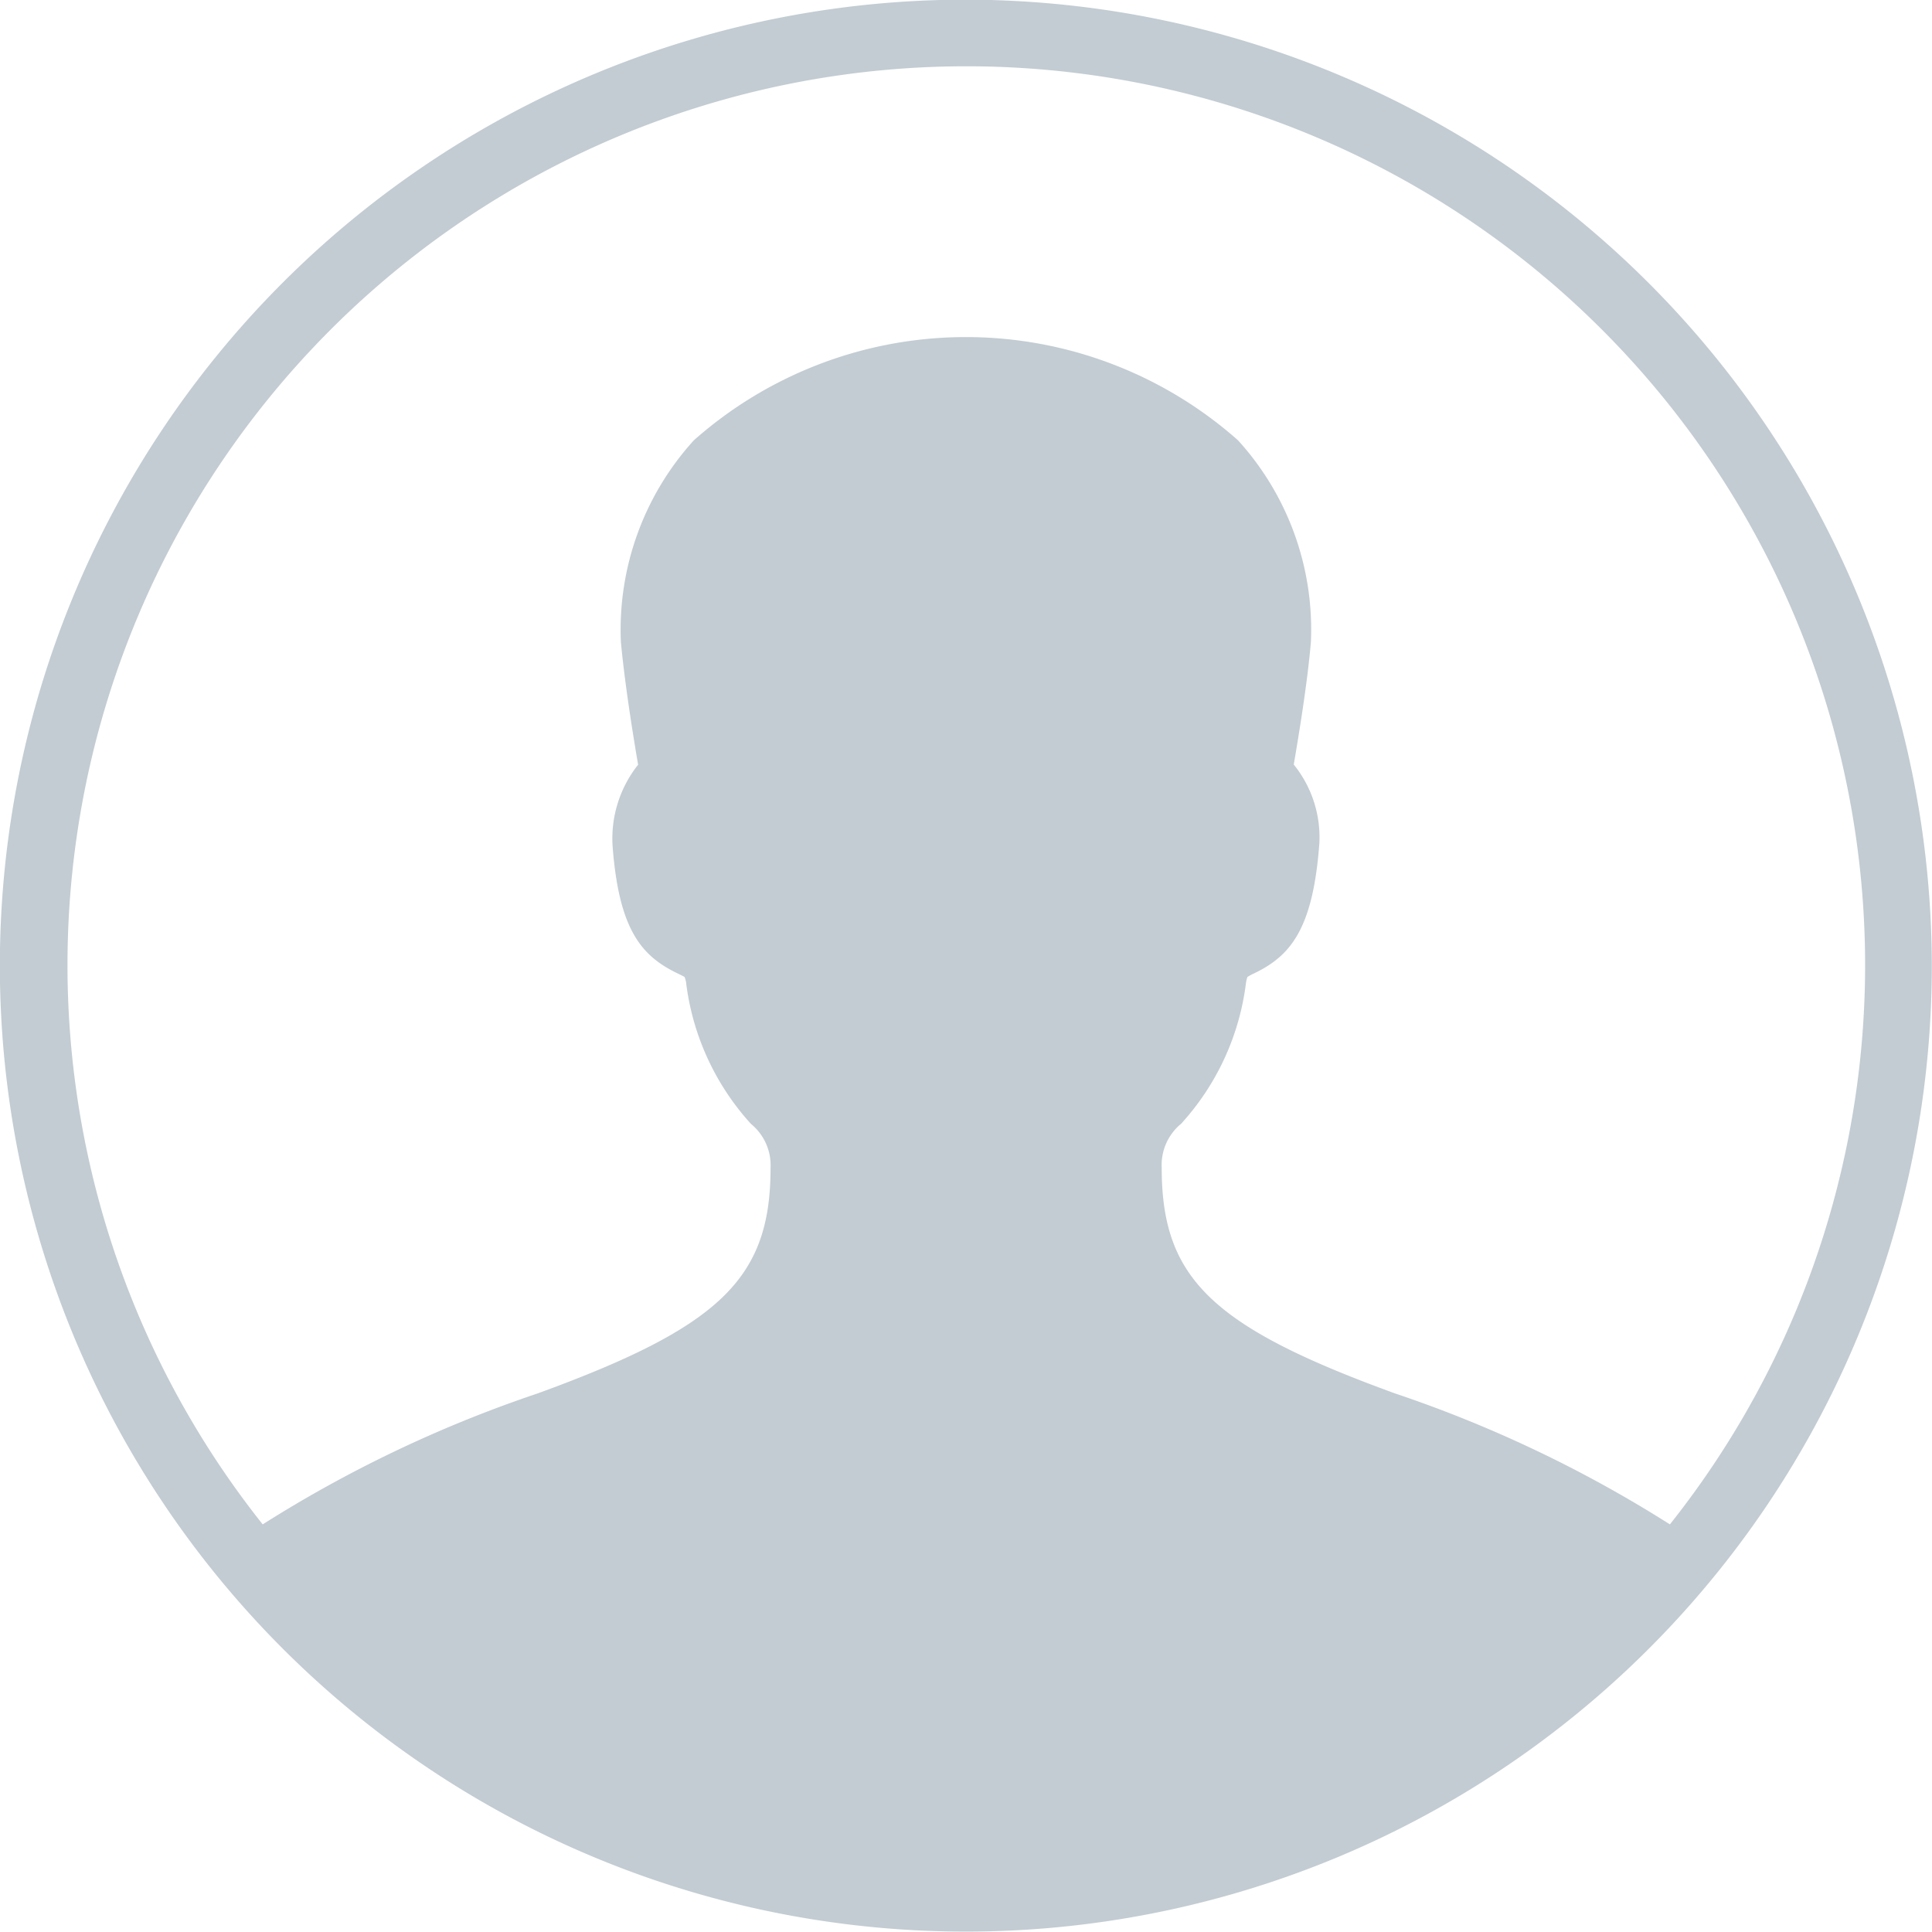 <svg xmlns="http://www.w3.org/2000/svg" width="28.969" height="28.969" viewBox="0 0 28.969 28.969">
  <defs>
    <style>
      .cls-1 {
        fill: #c3ccd3;
        fill-rule: evenodd;
      }
    </style>
  </defs>
  <path id="Shape_8_copy" data-name="Shape 8 copy" class="cls-1" d="M878.264,24.995a14.484,14.484,0,1,0,14.483,14.484A14.5,14.5,0,0,0,878.264,24.995ZM881.2,42.511a0.8,0.8,0,0,1,.291-0.661,3.832,3.832,0,0,0,.973-2.115,0.473,0.473,0,0,1,.022-0.087,0.931,0.931,0,0,1,.1-0.053c0.547-.264.883-0.665,0.978-1.952a1.734,1.734,0,0,0-.384-1.179c0.069-.406.2-1.182,0.257-1.835a4.217,4.217,0,0,0-1.093-3.027,6.15,6.15,0,0,0-8.159,0,4.221,4.221,0,0,0-1.094,3.028c0.046,0.482.132,1.1,0.258,1.836a1.782,1.782,0,0,0-.383,1.215c0.094,1.255.429,1.653,0.978,1.916,0.039,0.019.087,0.043,0.1,0.05a0.321,0.321,0,0,1,.025.09,3.841,3.841,0,0,0,.973,2.116,0.8,0.8,0,0,1,.293.66c0,1.656-.752,2.382-3.494,3.381a19.046,19.046,0,0,0-4.121,1.963,13.477,13.477,0,1,1,21.1,0,19.014,19.014,0,0,0-4.12-1.963C881.949,44.893,881.2,44.166,881.2,42.511Z" transform="translate(-863.781 -25)"/>
</svg>
